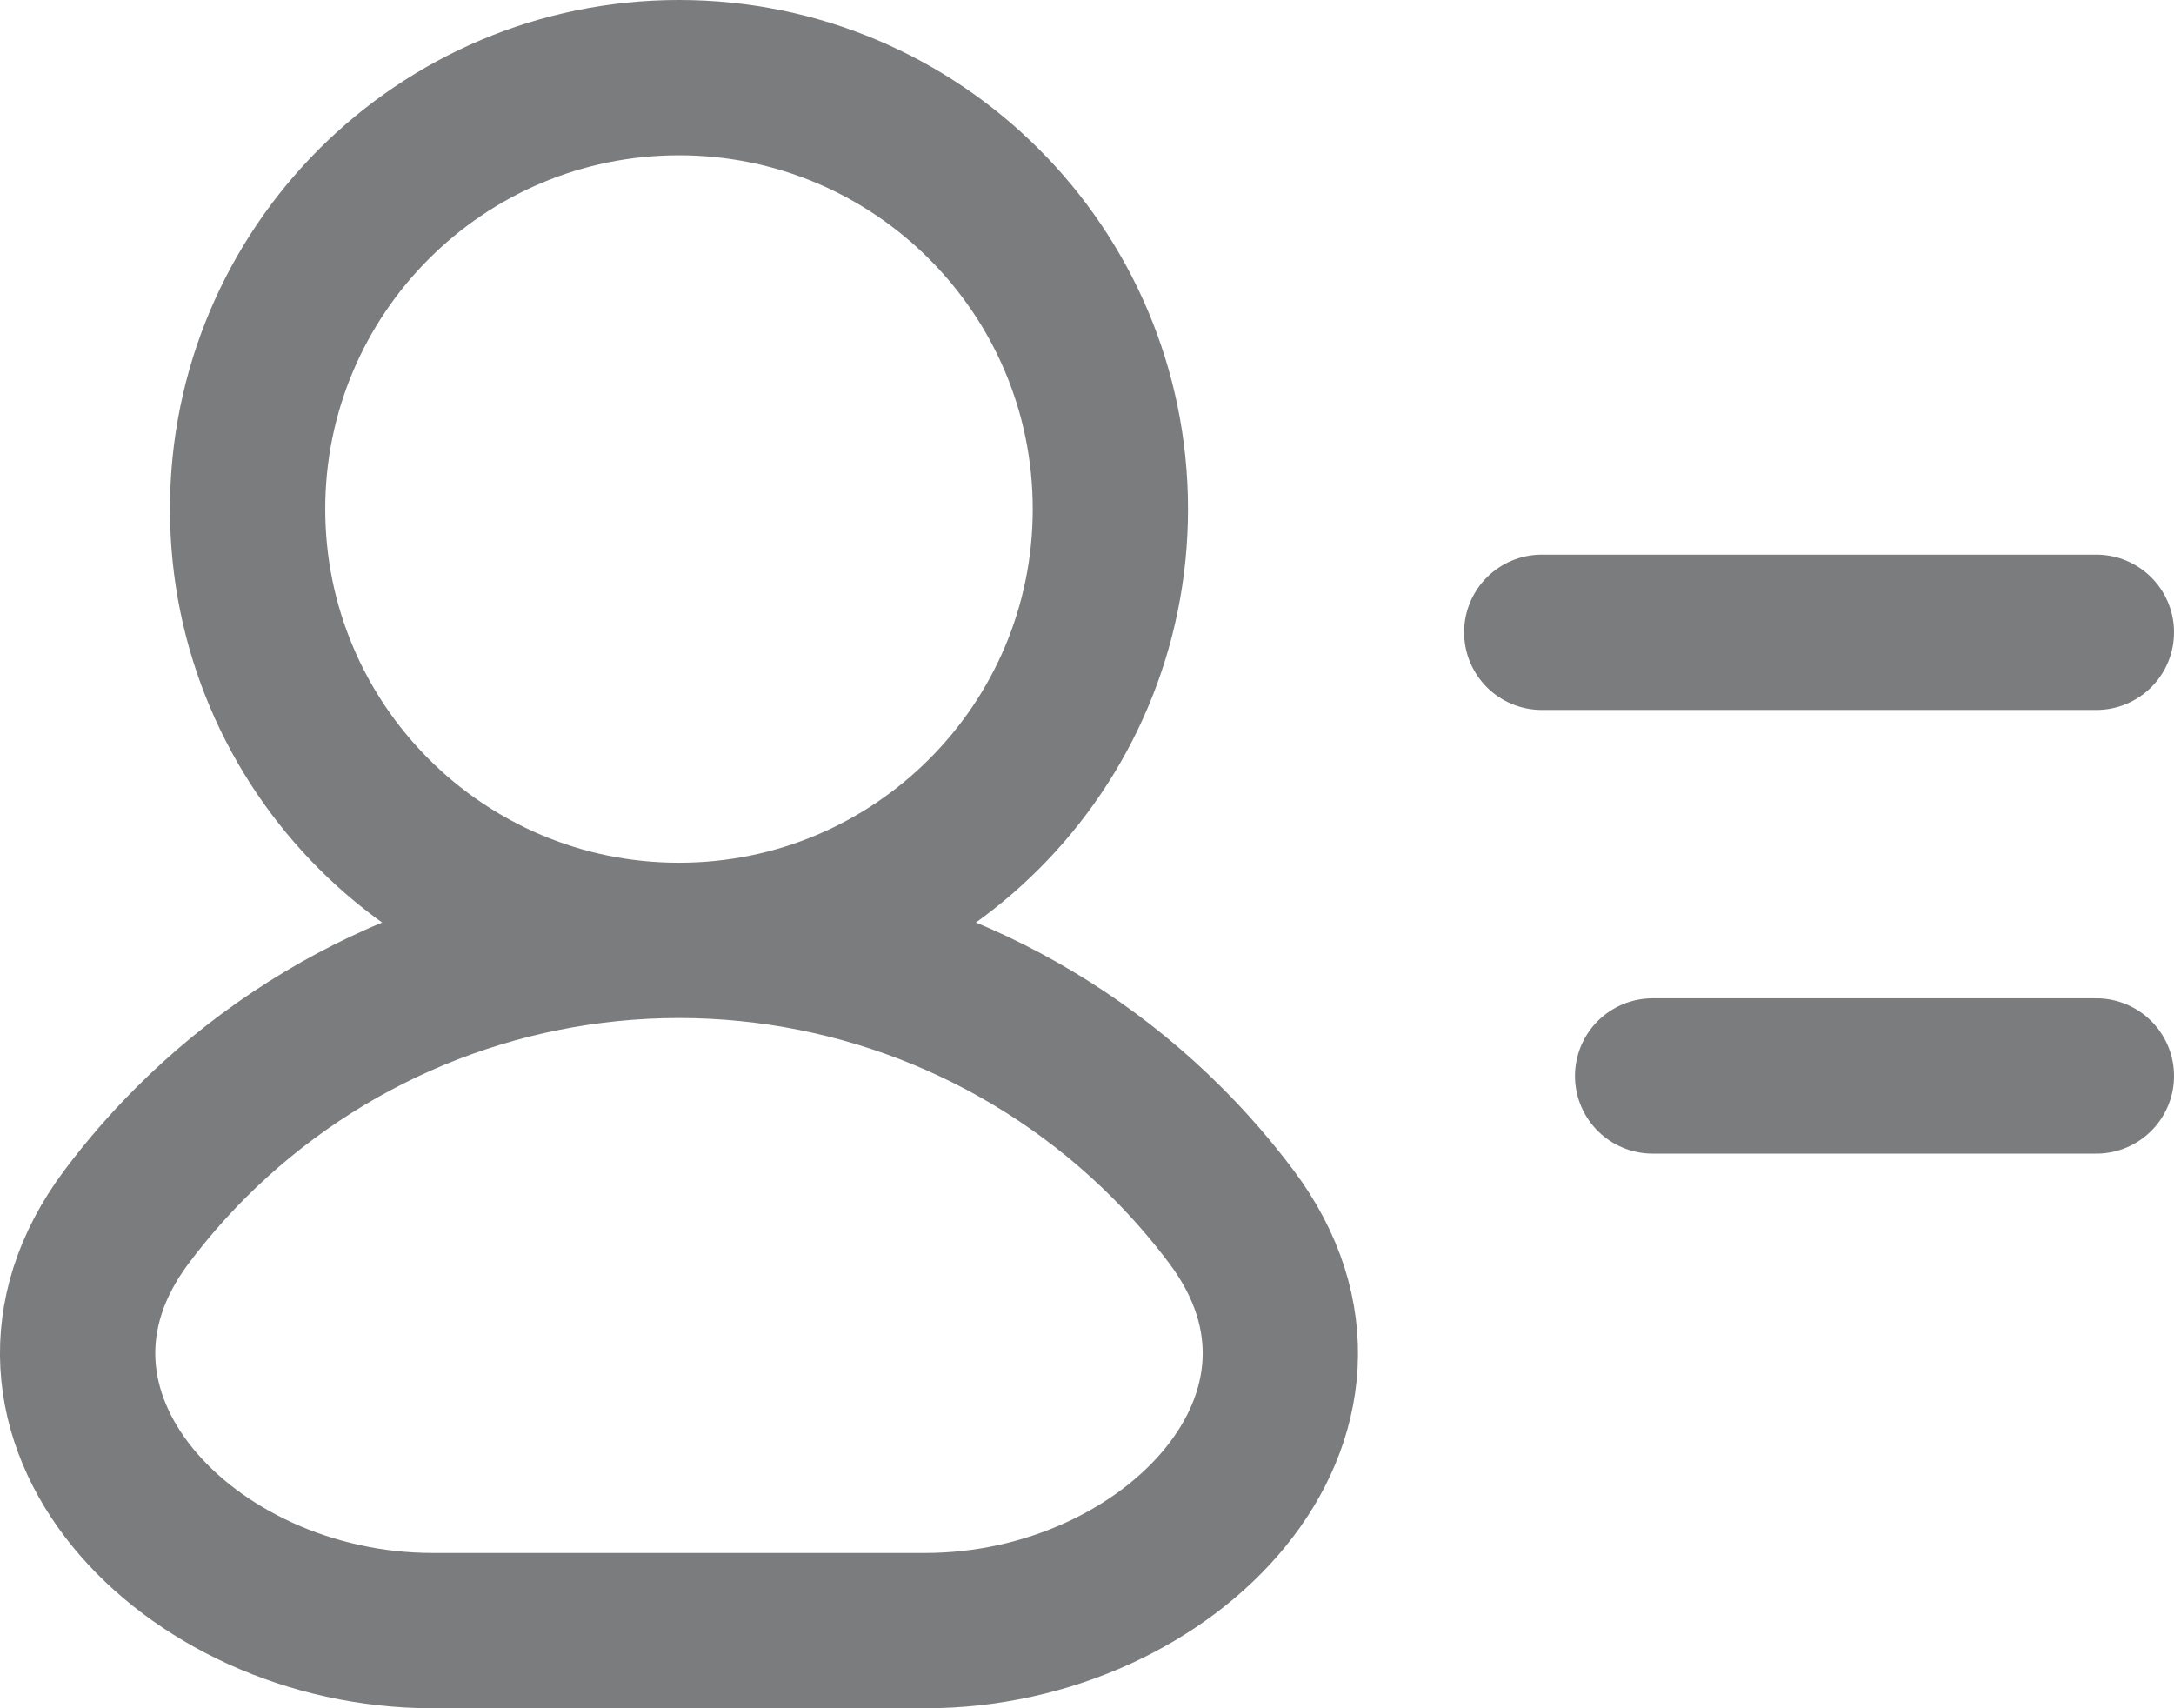 <svg width="28" height="22" viewBox="0 0 28 22" fill="none" xmlns="http://www.w3.org/2000/svg">
<path d="M8.745 12.111C11.103 12.111 13.364 13.048 15.031 14.715C15.331 15.015 15.608 15.335 15.86 15.671C17.752 18.197 15.076 21 11.92 21L5.57 21C2.414 21 -0.262 18.197 1.63 15.671C1.882 15.335 2.159 15.015 2.459 14.715C4.127 13.048 6.388 12.111 8.745 12.111ZM8.745 12.111C11.814 12.111 14.301 9.624 14.301 6.556C14.301 3.487 11.813 1 8.745 1C5.677 1 3.189 3.487 3.189 6.556C3.189 9.624 5.677 12.111 8.745 12.111ZM19.857 8.143H27M21.285 13.857H27" stroke="#7B7C7D" stroke-width="2" stroke-linecap="round" stroke-linejoin="round"/>
</svg>
